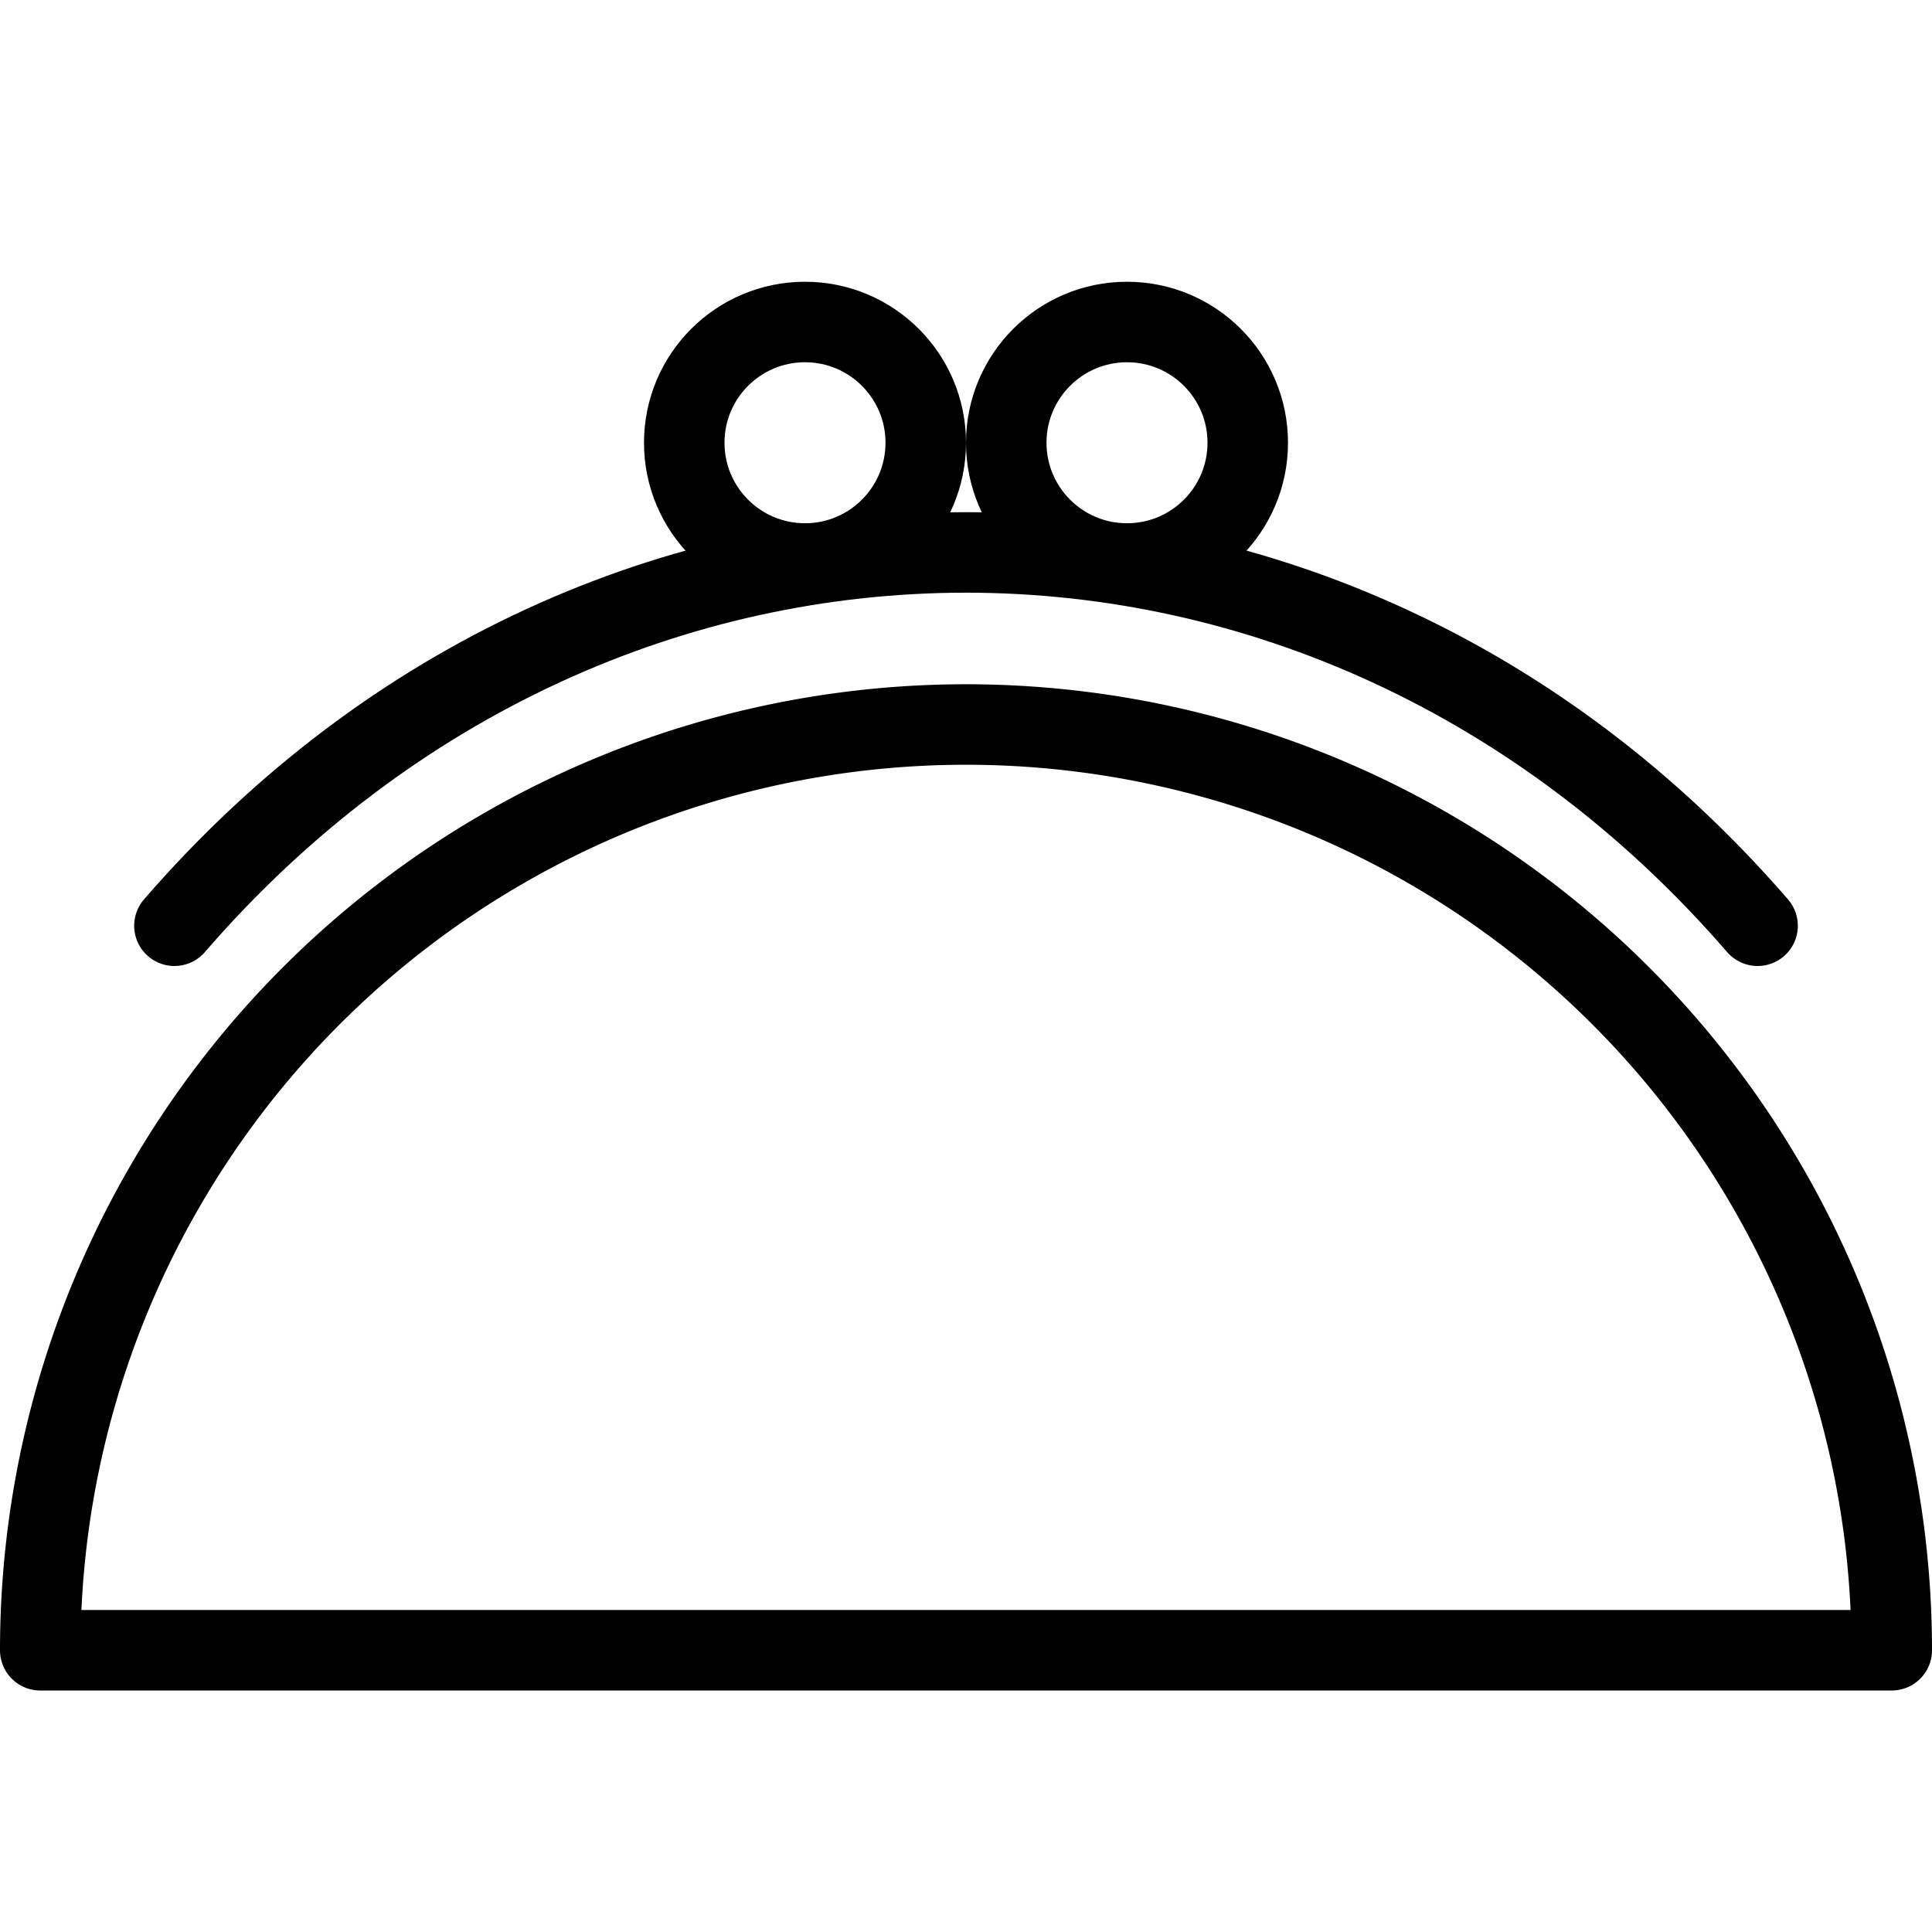 <svg xmlns="http://www.w3.org/2000/svg" viewBox="0 0 144 144"><path d="M72,54A69.01,69.01,0,0,0,3,123H141A69.01,69.01,0,0,0,72,54Z" style="fill:none;stroke:#000;stroke-linecap:round;stroke-linejoin:round;stroke-width:6px"/><path d="M131,69C98.9,31.9,45.1,31.9,13,69" style="fill:none;stroke:#000;stroke-linecap:round;stroke-linejoin:round;stroke-width:6px"/><circle cx="60" cy="33" r="9" style="fill:none;stroke:#000;stroke-linecap:round;stroke-linejoin:round;stroke-width:6px"/><circle cx="84" cy="33" r="9" style="fill:none;stroke:#000;stroke-linecap:round;stroke-linejoin:round;stroke-width:6px"/><rect width="144" height="144" style="fill:none"/></svg>